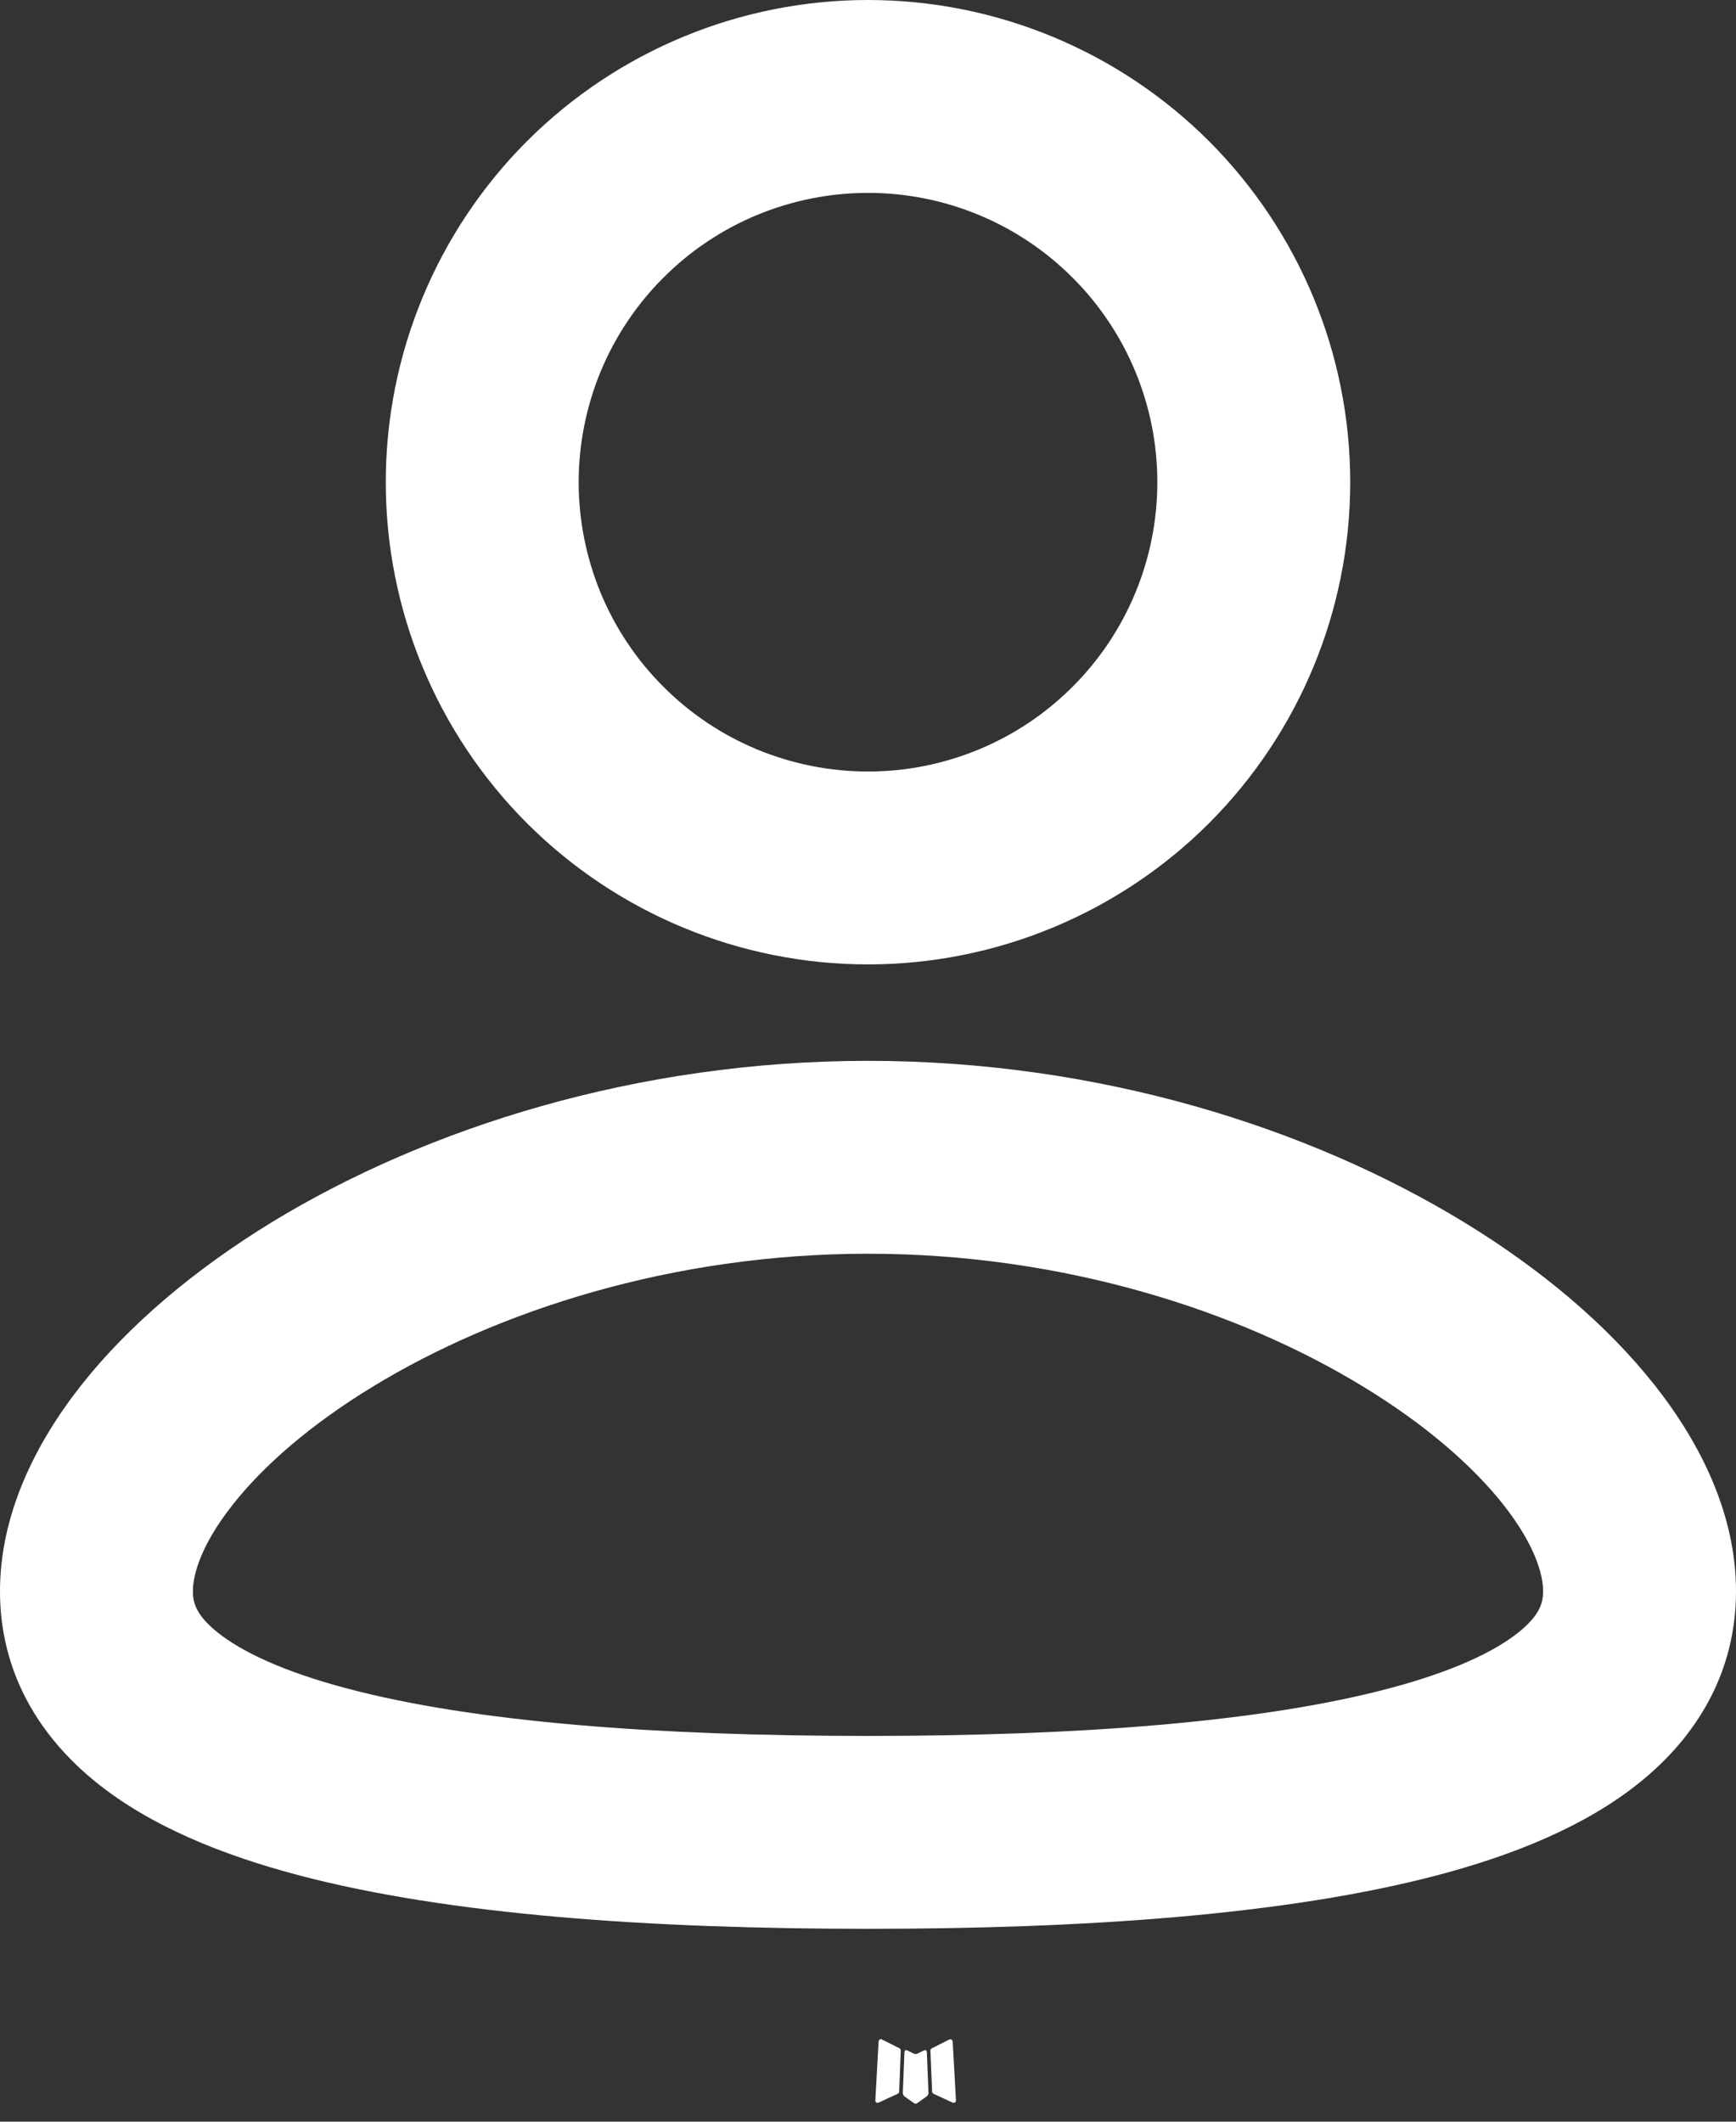 <svg width="18" height="22" viewBox="0 0 18 22" fill="none" xmlns="http://www.w3.org/2000/svg">
<rect x="0" y="0" width="18" height="22" fill="#333333" stroke="none"/>
<path fill-rule="evenodd" clip-rule="evenodd" d="M9.593 21.258L9.582 21.26L9.511 21.295L9.491 21.299L9.477 21.295L9.406 21.26C9.395 21.257 9.387 21.258 9.382 21.265L9.378 21.275L9.361 21.703L9.366 21.723L9.376 21.736L9.48 21.81L9.495 21.814L9.507 21.81L9.611 21.736L9.623 21.72L9.627 21.703L9.61 21.276C9.607 21.265 9.602 21.259 9.593 21.258ZM9.858 21.145L9.845 21.147L9.66 21.24L9.65 21.25L9.647 21.261L9.665 21.691L9.67 21.703L9.678 21.71L9.879 21.803C9.892 21.806 9.901 21.804 9.908 21.795L9.912 21.781L9.878 21.167C9.875 21.155 9.868 21.148 9.858 21.145ZM9.143 21.147C9.139 21.144 9.133 21.143 9.128 21.145C9.123 21.146 9.119 21.149 9.116 21.153L9.11 21.167L9.076 21.781C9.077 21.793 9.082 21.801 9.093 21.805L9.108 21.803L9.309 21.71L9.319 21.702L9.323 21.691L9.34 21.261L9.337 21.249L9.327 21.239L9.143 21.147Z" fill="white"/>
<path fill-rule="evenodd" clip-rule="evenodd" d="M9 11C11.396 11 13.575 11.694 15.178 12.672C15.978 13.16 16.662 13.736 17.156 14.362C17.642 14.977 18 15.713 18 16.5C18 17.345 17.589 18.011 16.997 18.486C16.437 18.936 15.698 19.234 14.913 19.442C13.335 19.859 11.229 20 9 20C6.771 20 4.665 19.86 3.087 19.442C2.302 19.234 1.563 18.936 1.003 18.486C0.41 18.01 0 17.345 0 16.5C0 15.713 0.358 14.977 0.844 14.361C1.338 13.736 2.021 13.161 2.822 12.671C4.425 11.695 6.605 11 9 11ZM9 13C6.977 13 5.157 13.59 3.864 14.379C3.217 14.773 2.729 15.201 2.414 15.601C2.09 16.011 2 16.321 2 16.5C2 16.622 2.037 16.751 2.255 16.926C2.504 17.126 2.937 17.333 3.599 17.508C4.917 17.858 6.811 18 9 18C11.19 18 13.083 17.857 14.4 17.508C15.063 17.333 15.496 17.126 15.745 16.926C15.963 16.751 16 16.622 16 16.5C16 16.32 15.91 16.011 15.587 15.601C15.271 15.201 14.783 14.773 14.136 14.379C12.843 13.589 11.023 13 9 13ZM9 0C10.326 0 11.598 0.527 12.536 1.464C13.473 2.402 14 3.674 14 5C14 6.326 13.473 7.598 12.536 8.536C11.598 9.473 10.326 10 9 10C7.674 10 6.402 9.473 5.464 8.536C4.527 7.598 4 6.326 4 5C4 3.674 4.527 2.402 5.464 1.464C6.402 0.527 7.674 0 9 0ZM9 2C8.606 2 8.216 2.078 7.852 2.228C7.488 2.379 7.157 2.6 6.879 2.879C6.6 3.157 6.379 3.488 6.228 3.852C6.078 4.216 6 4.606 6 5C6 5.394 6.078 5.784 6.228 6.148C6.379 6.512 6.6 6.843 6.879 7.121C7.157 7.4 7.488 7.621 7.852 7.772C8.216 7.922 8.606 8 9 8C9.796 8 10.559 7.684 11.121 7.121C11.684 6.559 12 5.796 12 5C12 4.204 11.684 3.441 11.121 2.879C10.559 2.316 9.796 2 9 2Z" fill="white"/>
</svg>
